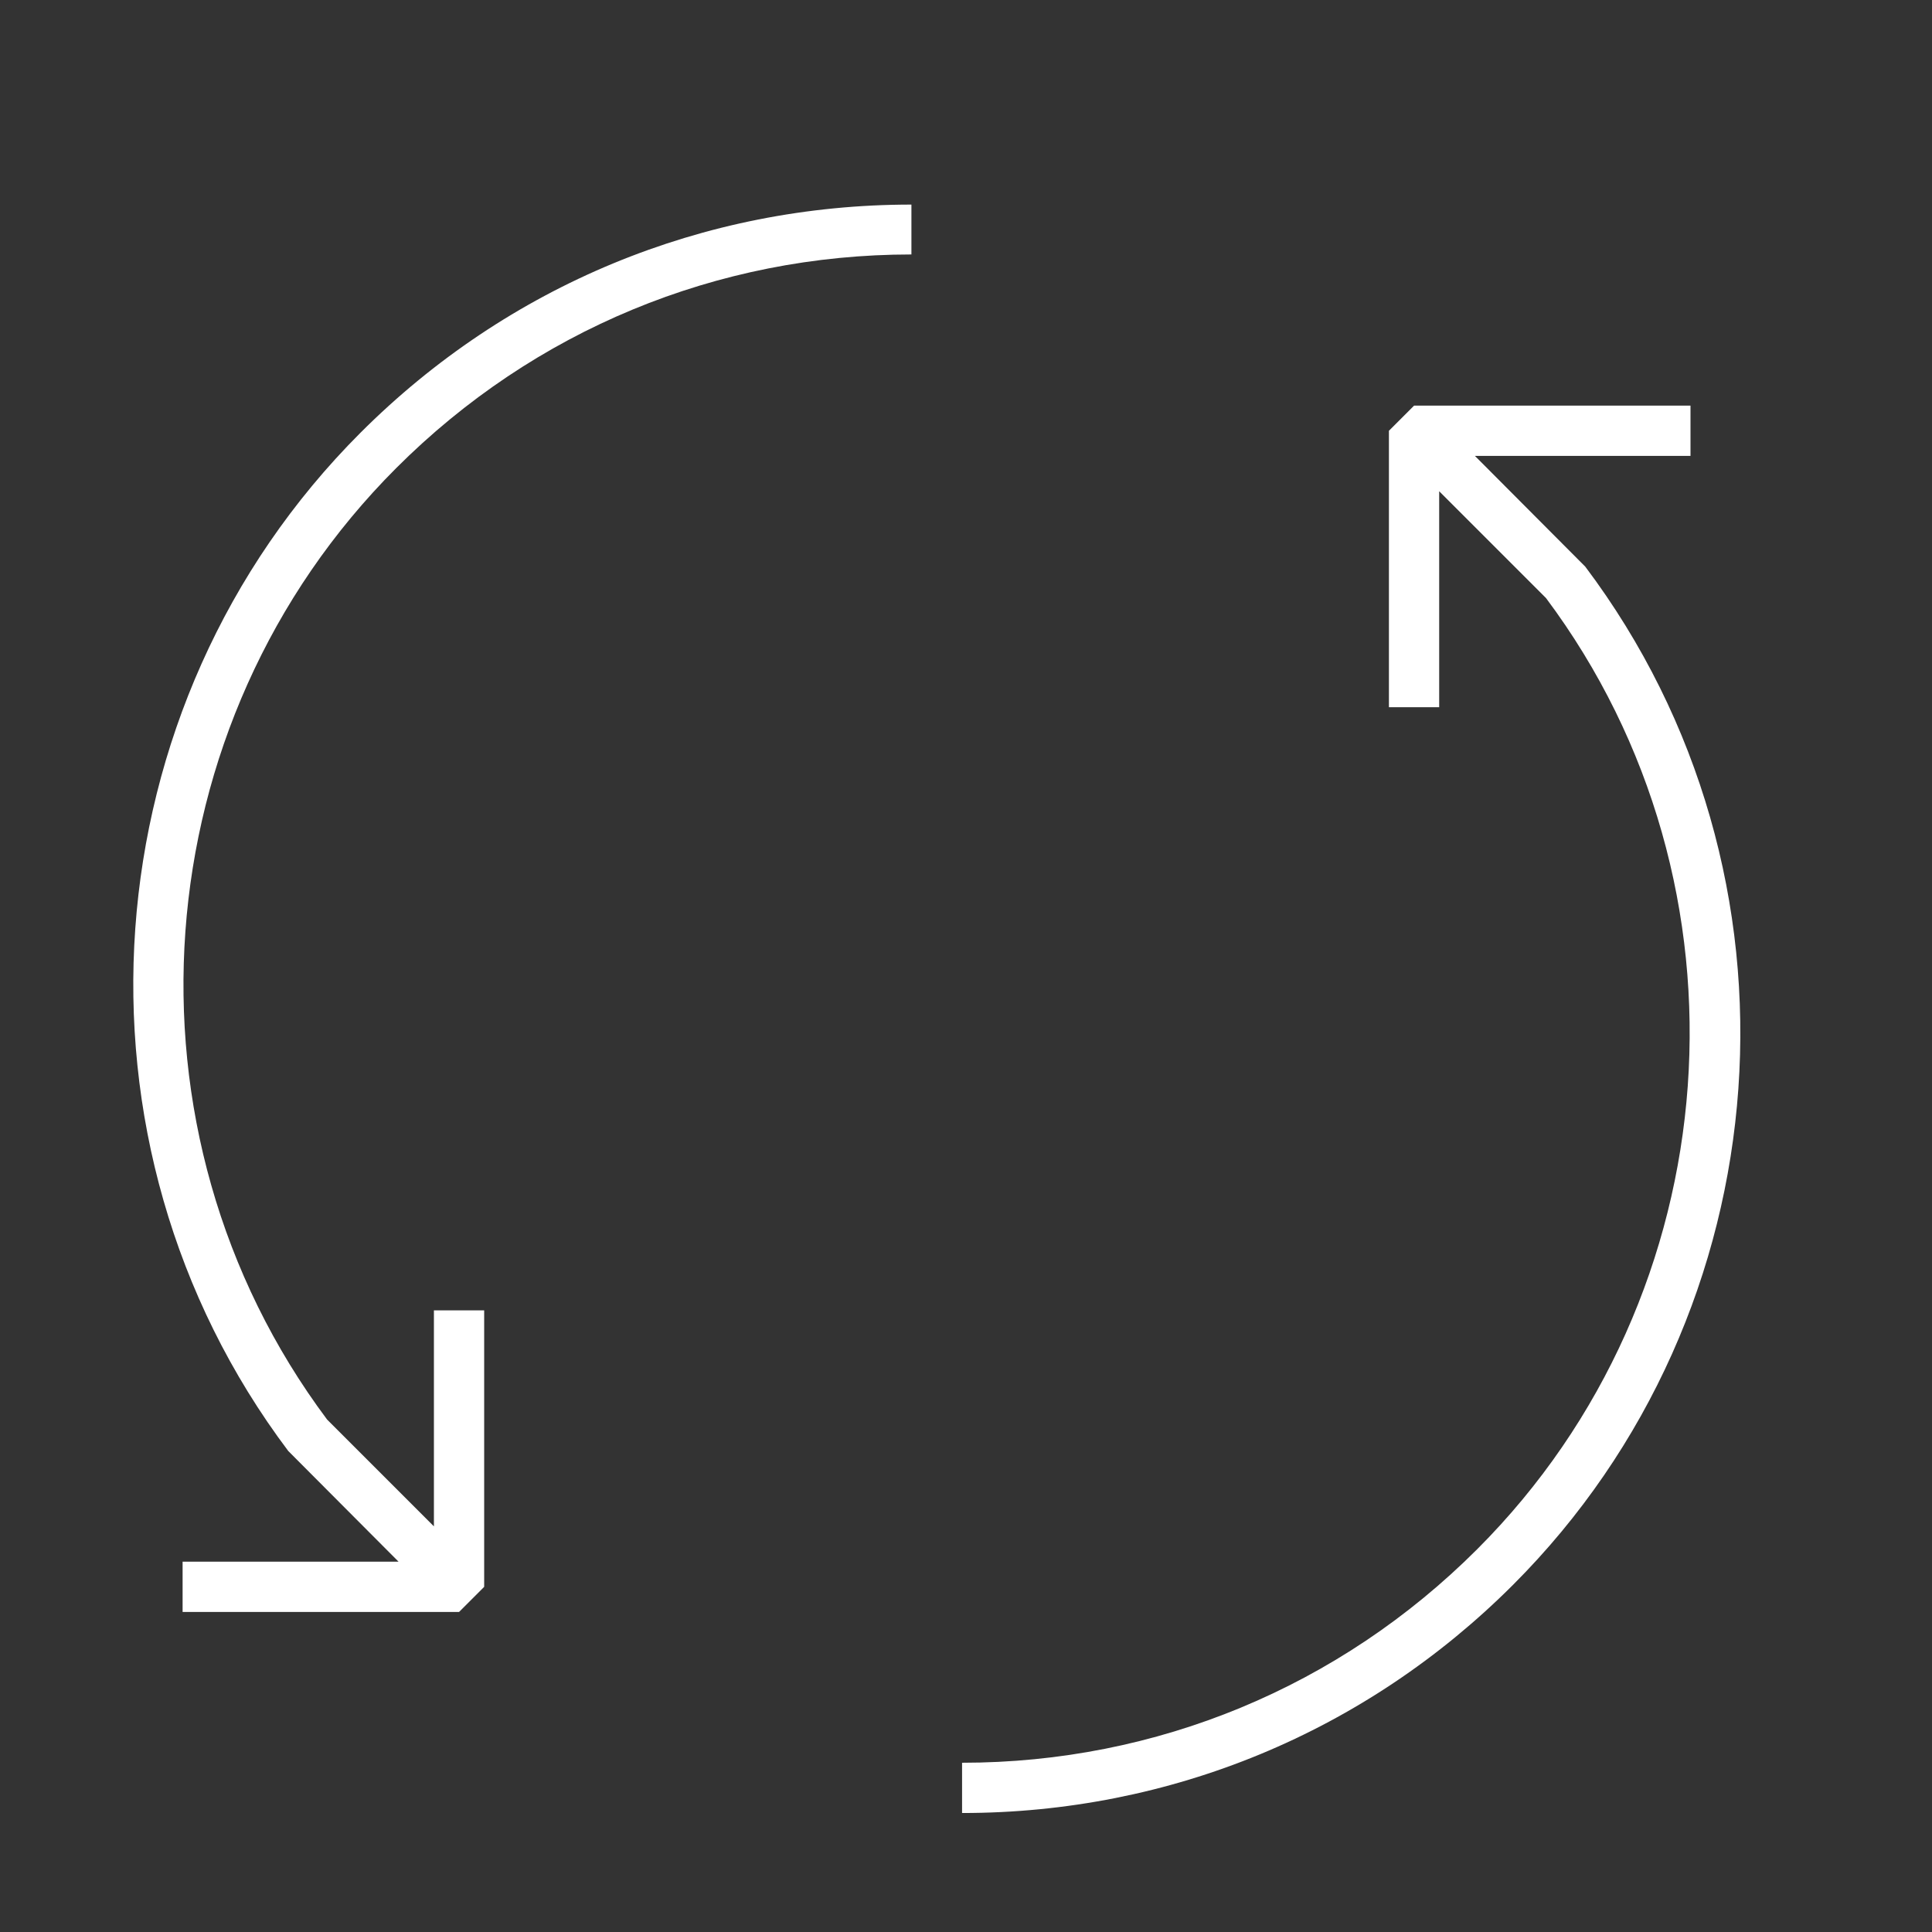 <?xml version="1.0" encoding="utf-8"?>
<!-- Generator: Adobe Illustrator 20.1.0, SVG Export Plug-In . SVG Version: 6.00 Build 0)  -->
<svg version="1.1" id="Calque_1" xmlns="http://www.w3.org/2000/svg" xmlns:xlink="http://www.w3.org/1999/xlink" x="0px" y="0px"
	 viewBox="0 0 492 492" style="enable-background:new 0 0 492 492;" xml:space="preserve">
<rect x="0" y="0" width="492" height="492" fill="#333333" stroke="none"/>
<style type="text/css">
	.st0{fill:#FFFFFF;}
</style>
<g>
	<path class="st0" d="M73.4,369.5l28.1,28.2h-55v12.8h70.4l6.4-6.4v-70.4h-12.8v55l-27.2-27.2C28.5,288.2,36,184.1,100.9,119.2
		c35.1-35.1,81.7-54.4,131.2-54.4V52.1c-53,0-102.8,20.6-140.3,58.1C22.4,179.6,14.4,291.1,73.4,369.5L73.4,369.5z M73.4,369.5"/>
	<path class="st0" d="M375.6,116.1h54.9v-12.8h-70.4l-6.4,6.4v70.4h12.8v-55l27.2,27.2c54.8,73.3,47.3,177.4-17.5,242.2
		c-35.1,35.1-81.7,54.4-131.2,54.4v12.8c53,0,102.8-20.6,140.3-58.1c69.5-69.5,77.4-180.9,18.4-259.3L375.6,116.1z M375.6,116.1"/>
</g>
</svg>

